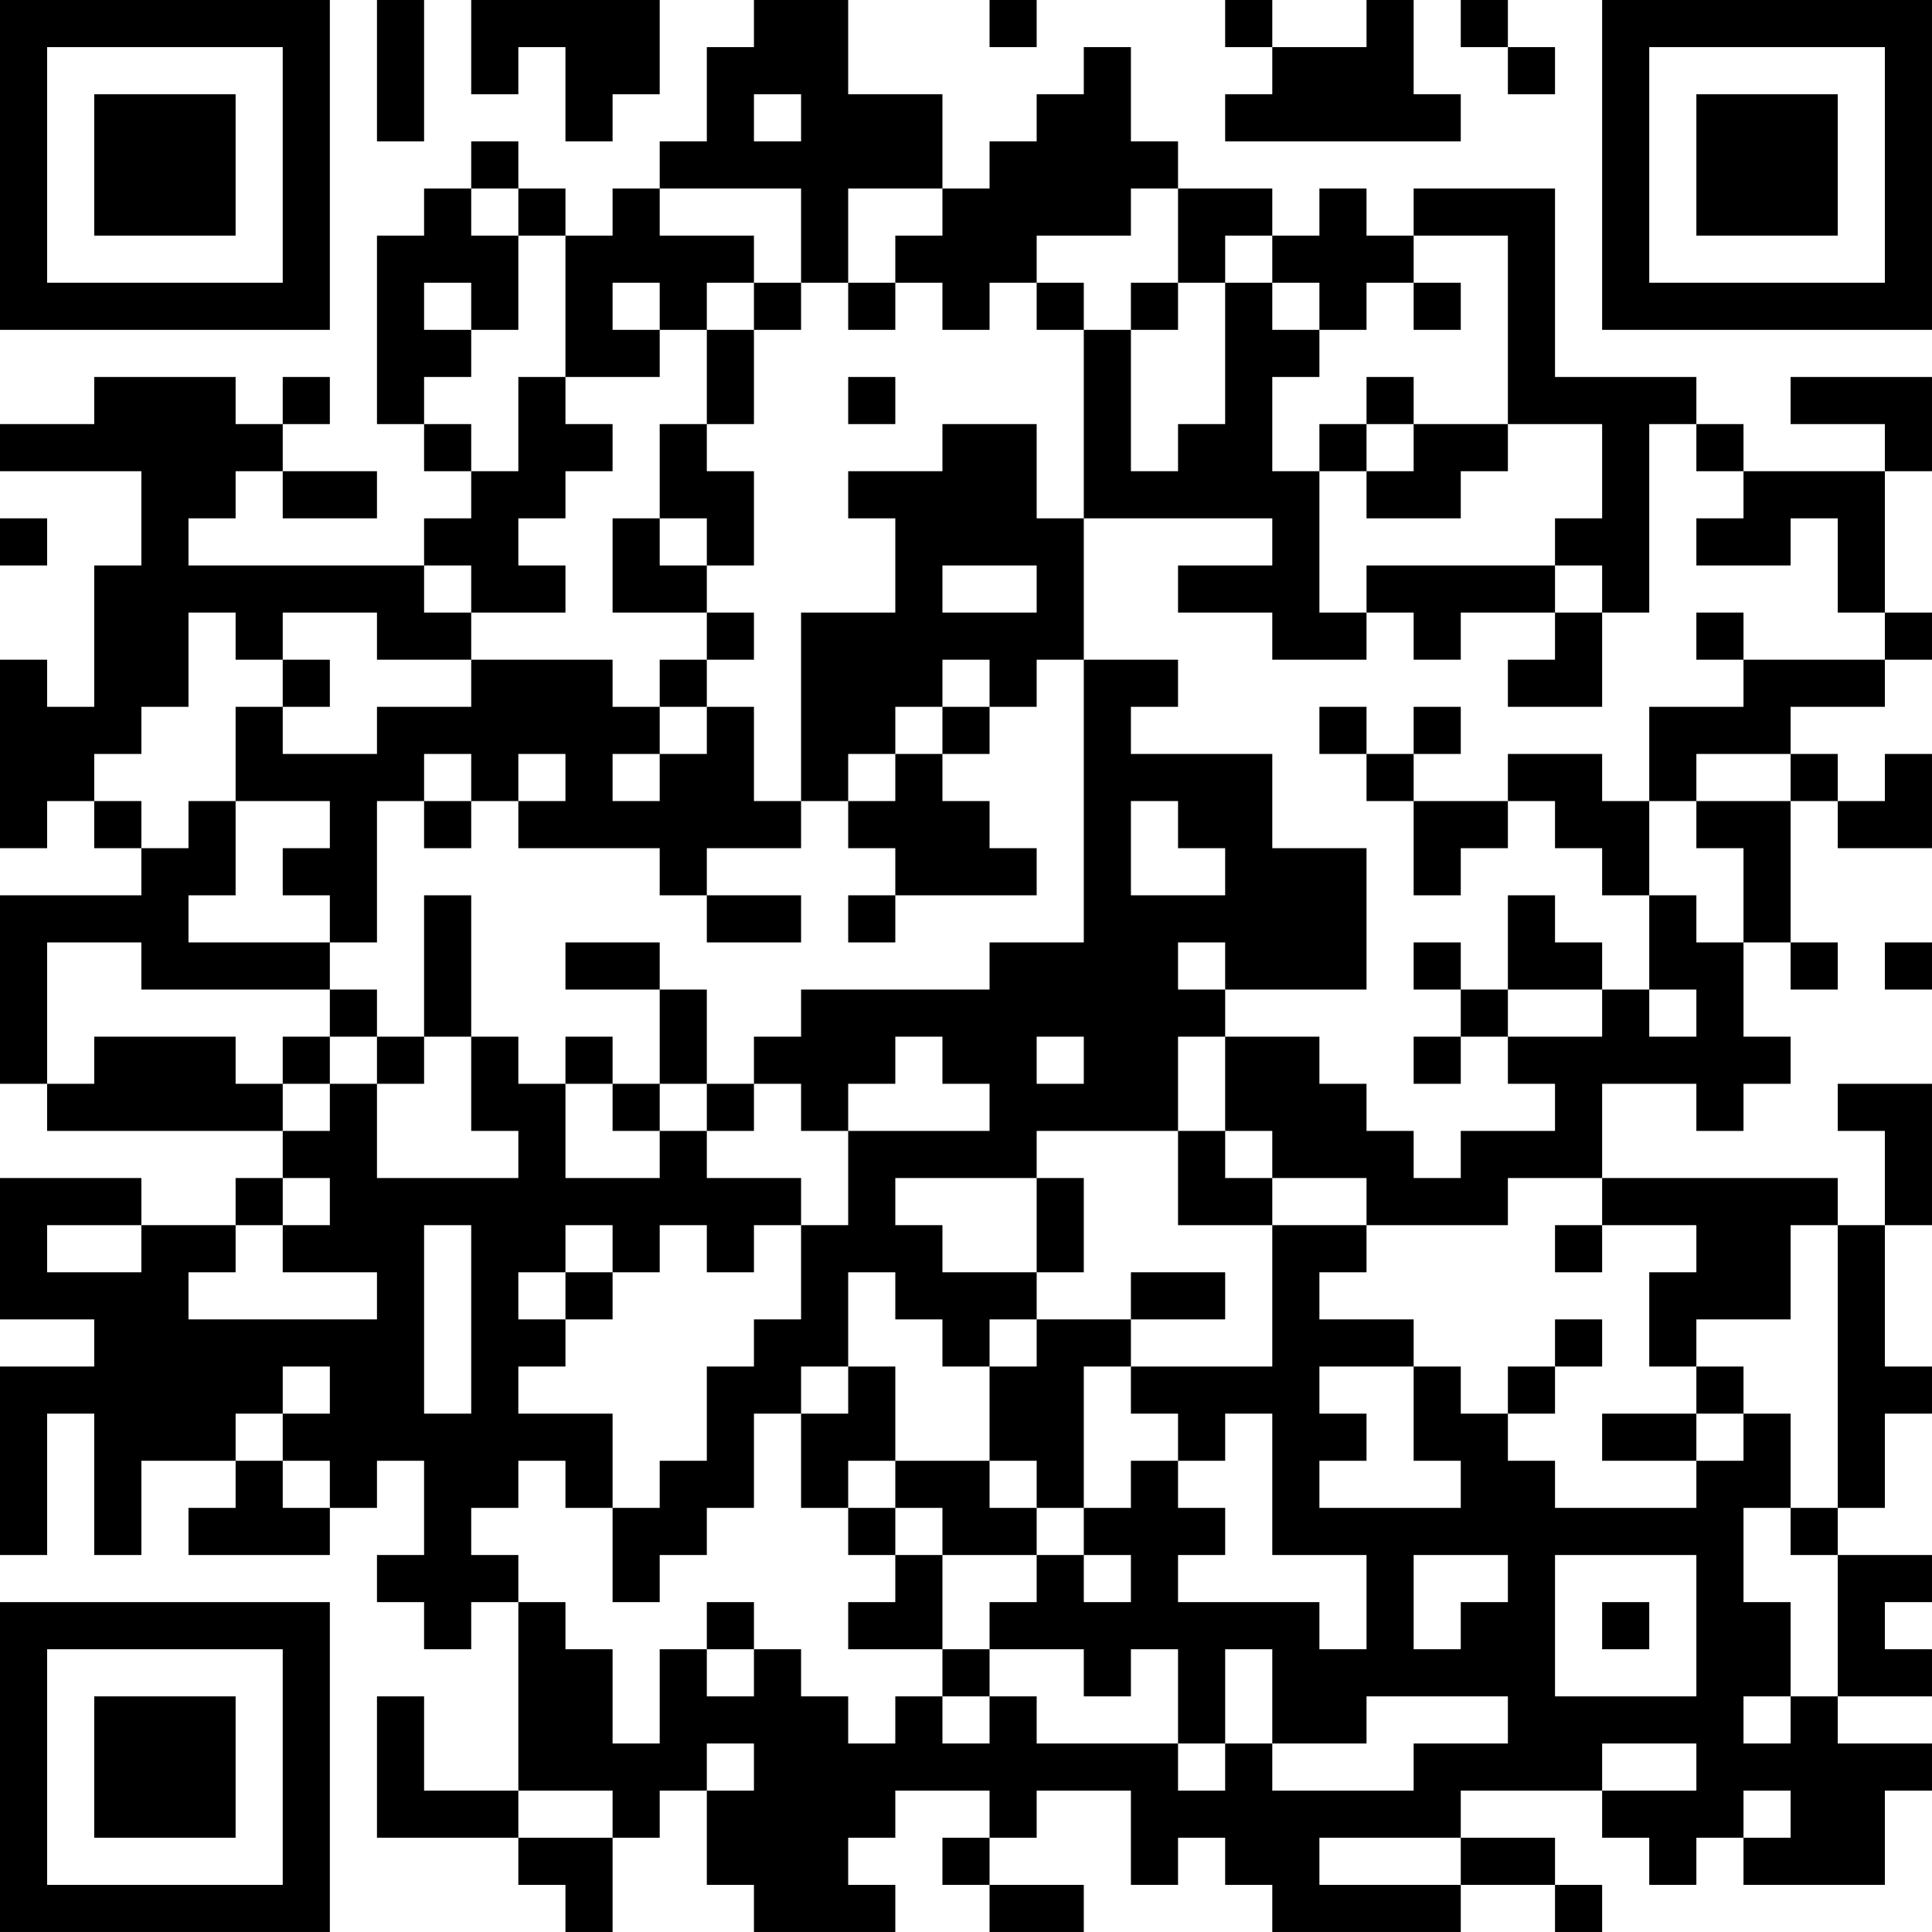 <?xml version="1.0" encoding="UTF-8"?>
<svg xmlns="http://www.w3.org/2000/svg" version="1.1" width="200" height="200" viewBox="0 0 200 200"><rect x="0" y="0" width="200" height="200" fill="#ffffff"/><g transform="scale(4.878)"><g transform="translate(0,0)"><path fill-rule="evenodd" d="M8 0L8 3L9 3L9 0ZM10 0L10 2L11 2L11 1L12 1L12 3L13 3L13 2L14 2L14 0ZM16 0L16 1L15 1L15 3L14 3L14 4L13 4L13 5L12 5L12 4L11 4L11 3L10 3L10 4L9 4L9 5L8 5L8 9L9 9L9 10L10 10L10 11L9 11L9 12L4 12L4 11L5 11L5 10L6 10L6 11L8 11L8 10L6 10L6 9L7 9L7 8L6 8L6 9L5 9L5 8L2 8L2 9L0 9L0 10L3 10L3 12L2 12L2 15L1 15L1 14L0 14L0 18L1 18L1 17L2 17L2 18L3 18L3 19L0 19L0 23L1 23L1 24L6 24L6 25L5 25L5 26L3 26L3 25L0 25L0 28L2 28L2 29L0 29L0 33L1 33L1 30L2 30L2 33L3 33L3 31L5 31L5 32L4 32L4 33L7 33L7 32L8 32L8 31L9 31L9 33L8 33L8 34L9 34L9 35L10 35L10 34L11 34L11 38L9 38L9 36L8 36L8 39L11 39L11 40L12 40L12 41L13 41L13 39L14 39L14 38L15 38L15 40L16 40L16 41L19 41L19 40L18 40L18 39L19 39L19 38L21 38L21 39L20 39L20 40L21 40L21 41L23 41L23 40L21 40L21 39L22 39L22 38L24 38L24 40L25 40L25 39L26 39L26 40L27 40L27 41L31 41L31 40L33 40L33 41L34 41L34 40L33 40L33 39L31 39L31 38L34 38L34 39L35 39L35 40L36 40L36 39L37 39L37 40L40 40L40 38L41 38L41 37L39 37L39 36L41 36L41 35L40 35L40 34L41 34L41 33L39 33L39 32L40 32L40 30L41 30L41 29L40 29L40 26L41 26L41 23L39 23L39 24L40 24L40 26L39 26L39 25L34 25L34 23L36 23L36 24L37 24L37 23L38 23L38 22L37 22L37 20L38 20L38 21L39 21L39 20L38 20L38 17L39 17L39 18L41 18L41 16L40 16L40 17L39 17L39 16L38 16L38 15L40 15L40 14L41 14L41 13L40 13L40 10L41 10L41 8L38 8L38 9L40 9L40 10L37 10L37 9L36 9L36 8L33 8L33 4L30 4L30 5L29 5L29 4L28 4L28 5L27 5L27 4L25 4L25 3L24 3L24 1L23 1L23 2L22 2L22 3L21 3L21 4L20 4L20 2L18 2L18 0ZM21 0L21 1L22 1L22 0ZM26 0L26 1L27 1L27 2L26 2L26 3L31 3L31 2L30 2L30 0L29 0L29 1L27 1L27 0ZM31 0L31 1L32 1L32 2L33 2L33 1L32 1L32 0ZM16 2L16 3L17 3L17 2ZM10 4L10 5L11 5L11 7L10 7L10 6L9 6L9 7L10 7L10 8L9 8L9 9L10 9L10 10L11 10L11 8L12 8L12 9L13 9L13 10L12 10L12 11L11 11L11 12L12 12L12 13L10 13L10 12L9 12L9 13L10 13L10 14L8 14L8 13L6 13L6 14L5 14L5 13L4 13L4 15L3 15L3 16L2 16L2 17L3 17L3 18L4 18L4 17L5 17L5 19L4 19L4 20L7 20L7 21L3 21L3 20L1 20L1 23L2 23L2 22L5 22L5 23L6 23L6 24L7 24L7 23L8 23L8 25L11 25L11 24L10 24L10 22L11 22L11 23L12 23L12 25L14 25L14 24L15 24L15 25L17 25L17 26L16 26L16 27L15 27L15 26L14 26L14 27L13 27L13 26L12 26L12 27L11 27L11 28L12 28L12 29L11 29L11 30L13 30L13 32L12 32L12 31L11 31L11 32L10 32L10 33L11 33L11 34L12 34L12 35L13 35L13 37L14 37L14 35L15 35L15 36L16 36L16 35L17 35L17 36L18 36L18 37L19 37L19 36L20 36L20 37L21 37L21 36L22 36L22 37L25 37L25 38L26 38L26 37L27 37L27 38L30 38L30 37L32 37L32 36L29 36L29 37L27 37L27 35L26 35L26 37L25 37L25 35L24 35L24 36L23 36L23 35L21 35L21 34L22 34L22 33L23 33L23 34L24 34L24 33L23 33L23 32L24 32L24 31L25 31L25 32L26 32L26 33L25 33L25 34L28 34L28 35L29 35L29 33L27 33L27 30L26 30L26 31L25 31L25 30L24 30L24 29L27 29L27 26L29 26L29 27L28 27L28 28L30 28L30 29L28 29L28 30L29 30L29 31L28 31L28 32L31 32L31 31L30 31L30 29L31 29L31 30L32 30L32 31L33 31L33 32L36 32L36 31L37 31L37 30L38 30L38 32L37 32L37 34L38 34L38 36L37 36L37 37L38 37L38 36L39 36L39 33L38 33L38 32L39 32L39 26L38 26L38 28L36 28L36 29L35 29L35 27L36 27L36 26L34 26L34 25L32 25L32 26L29 26L29 25L27 25L27 24L26 24L26 22L28 22L28 23L29 23L29 24L30 24L30 25L31 25L31 24L33 24L33 23L32 23L32 22L34 22L34 21L35 21L35 22L36 22L36 21L35 21L35 19L36 19L36 20L37 20L37 18L36 18L36 17L38 17L38 16L36 16L36 17L35 17L35 15L37 15L37 14L40 14L40 13L39 13L39 11L38 11L38 12L36 12L36 11L37 11L37 10L36 10L36 9L35 9L35 13L34 13L34 12L33 12L33 11L34 11L34 9L32 9L32 5L30 5L30 6L29 6L29 7L28 7L28 6L27 6L27 5L26 5L26 6L25 6L25 4L24 4L24 5L22 5L22 6L21 6L21 7L20 7L20 6L19 6L19 5L20 5L20 4L18 4L18 6L17 6L17 4L14 4L14 5L16 5L16 6L15 6L15 7L14 7L14 6L13 6L13 7L14 7L14 8L12 8L12 5L11 5L11 4ZM16 6L16 7L15 7L15 9L14 9L14 11L13 11L13 13L15 13L15 14L14 14L14 15L13 15L13 14L10 14L10 15L8 15L8 16L6 16L6 15L7 15L7 14L6 14L6 15L5 15L5 17L7 17L7 18L6 18L6 19L7 19L7 20L8 20L8 17L9 17L9 18L10 18L10 17L11 17L11 18L14 18L14 19L15 19L15 20L17 20L17 19L15 19L15 18L17 18L17 17L18 17L18 18L19 18L19 19L18 19L18 20L19 20L19 19L22 19L22 18L21 18L21 17L20 17L20 16L21 16L21 15L22 15L22 14L23 14L23 20L21 20L21 21L17 21L17 22L16 22L16 23L15 23L15 21L14 21L14 20L12 20L12 21L14 21L14 23L13 23L13 22L12 22L12 23L13 23L13 24L14 24L14 23L15 23L15 24L16 24L16 23L17 23L17 24L18 24L18 26L17 26L17 28L16 28L16 29L15 29L15 31L14 31L14 32L13 32L13 34L14 34L14 33L15 33L15 32L16 32L16 30L17 30L17 32L18 32L18 33L19 33L19 34L18 34L18 35L20 35L20 36L21 36L21 35L20 35L20 33L22 33L22 32L23 32L23 29L24 29L24 28L26 28L26 27L24 27L24 28L22 28L22 27L23 27L23 25L22 25L22 24L25 24L25 26L27 26L27 25L26 25L26 24L25 24L25 22L26 22L26 21L29 21L29 18L27 18L27 16L24 16L24 15L25 15L25 14L23 14L23 11L27 11L27 12L25 12L25 13L27 13L27 14L29 14L29 13L30 13L30 14L31 14L31 13L33 13L33 14L32 14L32 15L34 15L34 13L33 13L33 12L29 12L29 13L28 13L28 10L29 10L29 11L31 11L31 10L32 10L32 9L30 9L30 8L29 8L29 9L28 9L28 10L27 10L27 8L28 8L28 7L27 7L27 6L26 6L26 9L25 9L25 10L24 10L24 7L25 7L25 6L24 6L24 7L23 7L23 6L22 6L22 7L23 7L23 11L22 11L22 9L20 9L20 10L18 10L18 11L19 11L19 13L17 13L17 17L16 17L16 15L15 15L15 14L16 14L16 13L15 13L15 12L16 12L16 10L15 10L15 9L16 9L16 7L17 7L17 6ZM18 6L18 7L19 7L19 6ZM30 6L30 7L31 7L31 6ZM18 8L18 9L19 9L19 8ZM29 9L29 10L30 10L30 9ZM0 11L0 12L1 12L1 11ZM14 11L14 12L15 12L15 11ZM20 12L20 13L22 13L22 12ZM36 13L36 14L37 14L37 13ZM20 14L20 15L19 15L19 16L18 16L18 17L19 17L19 16L20 16L20 15L21 15L21 14ZM14 15L14 16L13 16L13 17L14 17L14 16L15 16L15 15ZM28 15L28 16L29 16L29 17L30 17L30 19L31 19L31 18L32 18L32 17L33 17L33 18L34 18L34 19L35 19L35 17L34 17L34 16L32 16L32 17L30 17L30 16L31 16L31 15L30 15L30 16L29 16L29 15ZM9 16L9 17L10 17L10 16ZM11 16L11 17L12 17L12 16ZM24 17L24 19L26 19L26 18L25 18L25 17ZM9 19L9 22L8 22L8 21L7 21L7 22L6 22L6 23L7 23L7 22L8 22L8 23L9 23L9 22L10 22L10 19ZM32 19L32 21L31 21L31 20L30 20L30 21L31 21L31 22L30 22L30 23L31 23L31 22L32 22L32 21L34 21L34 20L33 20L33 19ZM25 20L25 21L26 21L26 20ZM40 20L40 21L41 21L41 20ZM19 22L19 23L18 23L18 24L21 24L21 23L20 23L20 22ZM22 22L22 23L23 23L23 22ZM6 25L6 26L5 26L5 27L4 27L4 28L8 28L8 27L6 27L6 26L7 26L7 25ZM19 25L19 26L20 26L20 27L22 27L22 25ZM1 26L1 27L3 27L3 26ZM9 26L9 30L10 30L10 26ZM33 26L33 27L34 27L34 26ZM12 27L12 28L13 28L13 27ZM18 27L18 29L17 29L17 30L18 30L18 29L19 29L19 31L18 31L18 32L19 32L19 33L20 33L20 32L19 32L19 31L21 31L21 32L22 32L22 31L21 31L21 29L22 29L22 28L21 28L21 29L20 29L20 28L19 28L19 27ZM33 28L33 29L32 29L32 30L33 30L33 29L34 29L34 28ZM6 29L6 30L5 30L5 31L6 31L6 32L7 32L7 31L6 31L6 30L7 30L7 29ZM36 29L36 30L34 30L34 31L36 31L36 30L37 30L37 29ZM30 33L30 35L31 35L31 34L32 34L32 33ZM33 33L33 36L36 36L36 33ZM15 34L15 35L16 35L16 34ZM34 34L34 35L35 35L35 34ZM15 37L15 38L16 38L16 37ZM34 37L34 38L36 38L36 37ZM11 38L11 39L13 39L13 38ZM37 38L37 39L38 39L38 38ZM28 39L28 40L31 40L31 39ZM0 0L0 7L7 7L7 0ZM1 1L1 6L6 6L6 1ZM2 2L2 5L5 5L5 2ZM34 0L34 7L41 7L41 0ZM35 1L35 6L40 6L40 1ZM36 2L36 5L39 5L39 2ZM0 34L0 41L7 41L7 34ZM1 35L1 40L6 40L6 35ZM2 36L2 39L5 39L5 36Z" fill="#000000"/></g></g></svg>
